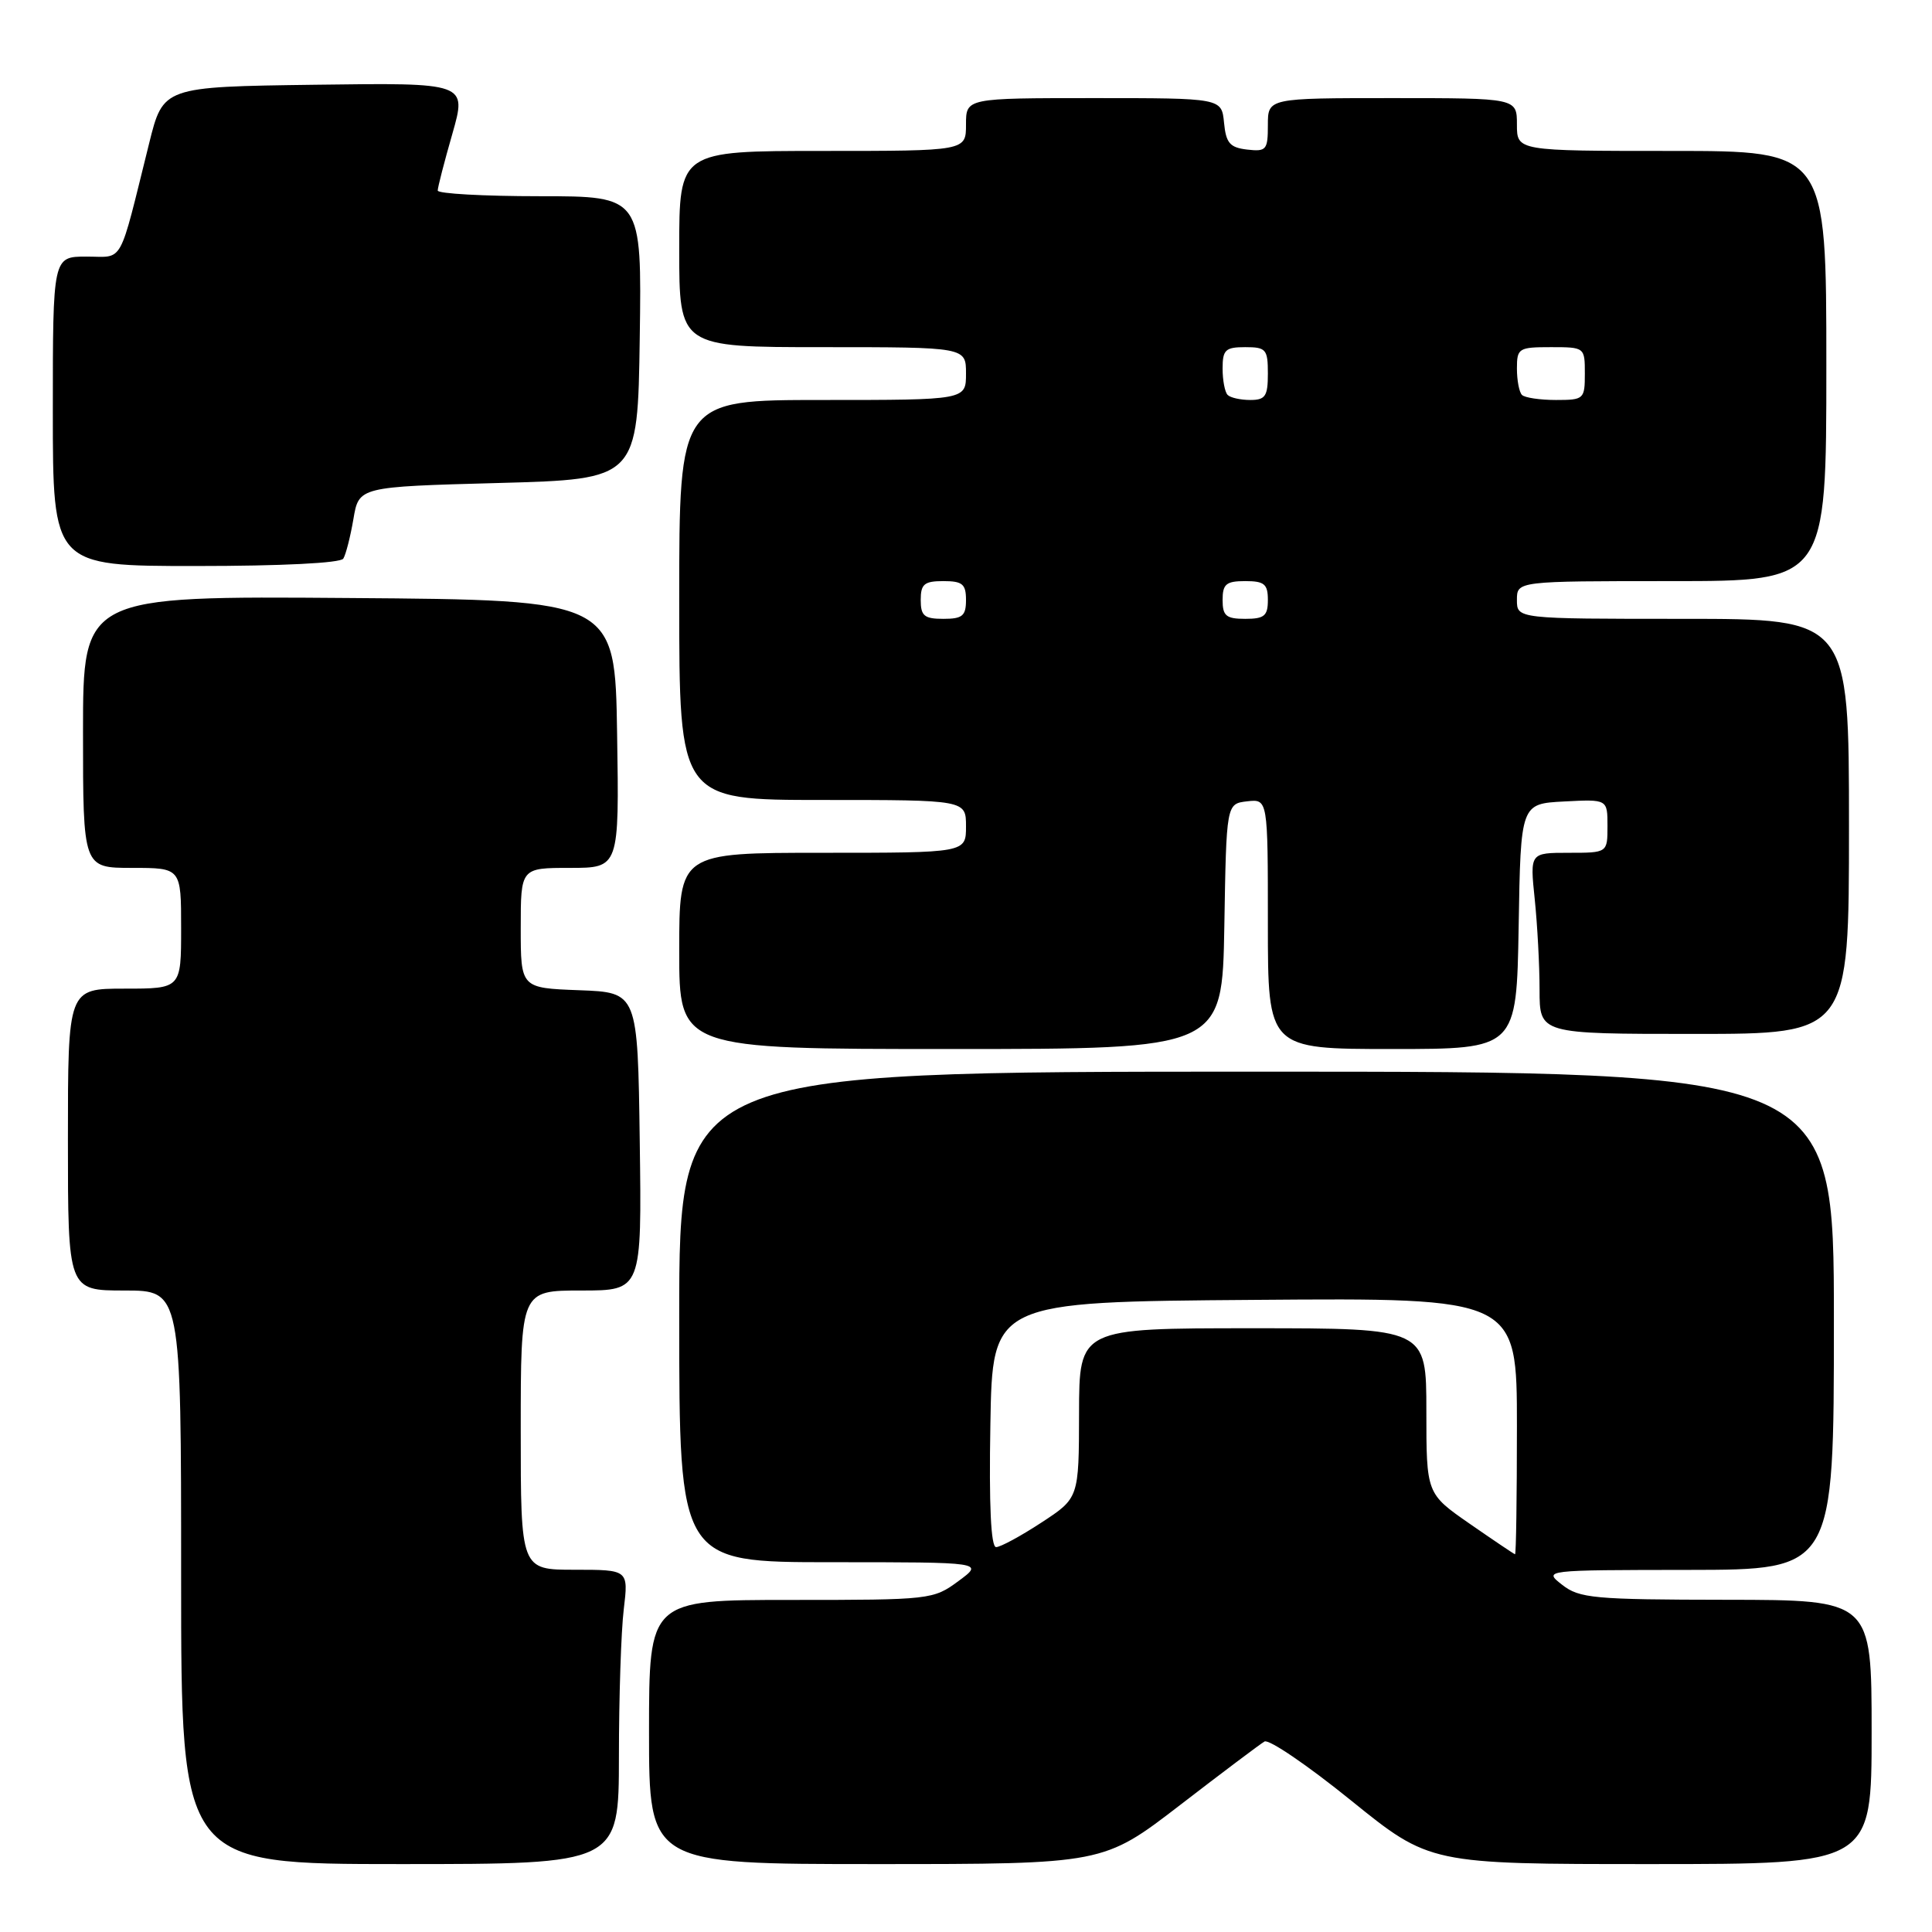 <?xml version="1.0" encoding="UTF-8" standalone="no"?>
<!DOCTYPE svg PUBLIC "-//W3C//DTD SVG 1.1//EN" "http://www.w3.org/Graphics/SVG/1.1/DTD/svg11.dtd" >
<svg xmlns="http://www.w3.org/2000/svg" xmlns:xlink="http://www.w3.org/1999/xlink" version="1.1" viewBox="0 0 256 256">
 <g >
 <path fill="currentColor"
d=" M 82.01 232.75 C 82.01 224.91 82.30 216.14 82.65 213.25 C 83.28 208.00 83.28 208.00 76.14 208.00 C 69.00 208.00 69.00 208.00 69.00 189.50 C 69.00 171.00 69.00 171.00 77.02 171.00 C 85.04 171.00 85.04 171.00 84.77 151.25 C 84.50 131.50 84.50 131.50 76.75 131.21 C 69.00 130.92 69.00 130.92 69.00 122.96 C 69.00 115.00 69.00 115.00 75.52 115.00 C 82.05 115.00 82.05 115.00 81.77 97.25 C 81.50 79.50 81.50 79.50 46.25 79.24 C 11.00 78.97 11.00 78.97 11.00 96.99 C 11.00 115.00 11.00 115.00 17.50 115.00 C 24.00 115.00 24.00 115.00 24.00 123.00 C 24.00 131.00 24.00 131.00 16.50 131.00 C 9.00 131.00 9.00 131.00 9.00 151.00 C 9.00 171.00 9.00 171.00 16.50 171.00 C 24.00 171.00 24.00 171.00 24.00 209.00 C 24.00 247.00 24.00 247.00 53.00 247.00 C 82.00 247.00 82.00 247.00 82.01 232.75 Z  M 156.35 239.19 C 161.93 234.89 166.97 231.10 167.55 230.76 C 168.12 230.41 173.29 233.93 179.02 238.57 C 189.45 247.00 189.45 247.00 218.72 247.00 C 248.00 247.00 248.00 247.00 248.00 229.50 C 248.00 212.00 248.00 212.00 228.75 211.98 C 211.18 211.96 209.28 211.78 207.00 210.00 C 204.50 208.04 204.50 208.04 223.75 208.02 C 243.00 208.00 243.00 208.00 243.00 175.00 C 243.00 142.00 243.00 142.00 166.50 142.00 C 90.00 142.00 90.00 142.00 90.00 174.50 C 90.00 207.00 90.00 207.00 110.19 207.00 C 130.39 207.00 130.39 207.00 127.00 209.50 C 123.67 211.96 123.29 212.00 104.81 212.00 C 86.00 212.00 86.00 212.00 86.00 229.50 C 86.00 247.00 86.00 247.00 116.10 247.00 C 146.20 247.00 146.20 247.00 156.35 239.19 Z  M 162.23 122.75 C 162.50 106.50 162.50 106.50 165.25 106.18 C 168.00 105.87 168.00 105.87 168.00 122.43 C 168.00 139.00 168.00 139.00 184.48 139.00 C 200.95 139.00 200.95 139.00 201.23 122.75 C 201.50 106.50 201.50 106.50 207.25 106.20 C 213.00 105.90 213.00 105.90 213.00 109.45 C 213.00 113.00 213.00 113.00 207.86 113.00 C 202.72 113.00 202.72 113.00 203.36 119.15 C 203.71 122.53 204.00 127.93 204.00 131.15 C 204.00 137.00 204.00 137.00 224.50 137.00 C 245.00 137.00 245.00 137.00 245.00 109.50 C 245.00 82.00 245.00 82.00 223.00 82.00 C 201.00 82.00 201.00 82.00 201.00 79.50 C 201.00 77.00 201.00 77.00 221.50 77.00 C 242.00 77.00 242.00 77.00 242.00 48.50 C 242.00 20.00 242.00 20.00 221.50 20.00 C 201.00 20.00 201.00 20.00 201.00 16.50 C 201.00 13.00 201.00 13.00 184.50 13.00 C 168.00 13.00 168.00 13.00 168.00 16.57 C 168.00 19.87 167.80 20.11 165.25 19.82 C 162.96 19.55 162.45 18.96 162.19 16.25 C 161.87 13.00 161.87 13.00 144.94 13.00 C 128.00 13.00 128.00 13.00 128.00 16.50 C 128.00 20.00 128.00 20.00 109.00 20.00 C 90.00 20.00 90.00 20.00 90.00 33.00 C 90.00 46.00 90.00 46.00 109.00 46.00 C 128.00 46.00 128.00 46.00 128.00 49.50 C 128.00 53.00 128.00 53.00 109.00 53.00 C 90.00 53.00 90.00 53.00 90.00 79.50 C 90.00 106.00 90.00 106.00 109.00 106.00 C 128.00 106.00 128.00 106.00 128.00 109.50 C 128.00 113.00 128.00 113.00 109.00 113.00 C 90.00 113.00 90.00 113.00 90.00 126.00 C 90.00 139.00 90.00 139.00 125.98 139.00 C 161.95 139.00 161.95 139.00 162.23 122.75 Z  M 45.49 74.02 C 45.83 73.47 46.43 71.11 46.83 68.77 C 47.55 64.50 47.55 64.50 66.03 64.00 C 84.50 63.50 84.50 63.50 84.77 44.75 C 85.04 26.00 85.04 26.00 71.52 26.00 C 64.08 26.00 58.00 25.66 58.00 25.25 C 58.00 24.83 58.87 21.45 59.94 17.73 C 61.87 10.96 61.87 10.96 41.75 11.23 C 21.62 11.50 21.62 11.50 19.76 19.00 C 15.66 35.48 16.48 34.00 11.46 34.00 C 7.00 34.00 7.00 34.00 7.00 54.50 C 7.00 75.00 7.00 75.00 25.94 75.00 C 37.29 75.00 45.13 74.61 45.49 74.02 Z  M 194.75 201.91 C 189.00 197.92 189.00 197.92 189.00 186.96 C 189.00 176.00 189.00 176.00 166.00 176.00 C 143.00 176.00 143.00 176.00 142.98 187.25 C 142.96 198.50 142.96 198.50 137.99 201.75 C 135.26 203.54 132.56 205.00 131.99 205.00 C 131.30 205.00 131.04 199.47 131.23 188.75 C 131.50 172.50 131.50 172.50 166.25 172.24 C 201.00 171.97 201.00 171.97 201.00 188.99 C 201.00 198.34 200.89 205.98 200.75 205.95 C 200.61 205.92 197.91 204.10 194.75 201.91 Z  M 122.00 79.50 C 122.00 77.39 122.47 77.00 125.00 77.00 C 127.53 77.00 128.00 77.39 128.00 79.50 C 128.00 81.61 127.53 82.00 125.00 82.00 C 122.47 82.00 122.00 81.61 122.00 79.50 Z  M 162.00 79.50 C 162.00 77.39 162.47 77.00 165.00 77.00 C 167.53 77.00 168.00 77.39 168.00 79.50 C 168.00 81.61 167.53 82.00 165.00 82.00 C 162.47 82.00 162.00 81.61 162.00 79.50 Z  M 162.67 52.33 C 162.30 51.97 162.00 50.39 162.00 48.83 C 162.00 46.35 162.37 46.00 165.00 46.00 C 167.76 46.00 168.00 46.28 168.00 49.50 C 168.00 52.50 167.67 53.00 165.67 53.00 C 164.38 53.00 163.03 52.70 162.67 52.33 Z  M 201.67 52.33 C 201.30 51.97 201.00 50.39 201.00 48.83 C 201.00 46.14 201.23 46.00 205.50 46.00 C 209.98 46.00 210.00 46.02 210.00 49.50 C 210.00 52.89 209.88 53.00 206.17 53.00 C 204.06 53.00 202.03 52.70 201.67 52.33 Z "/>
</g>
</svg>